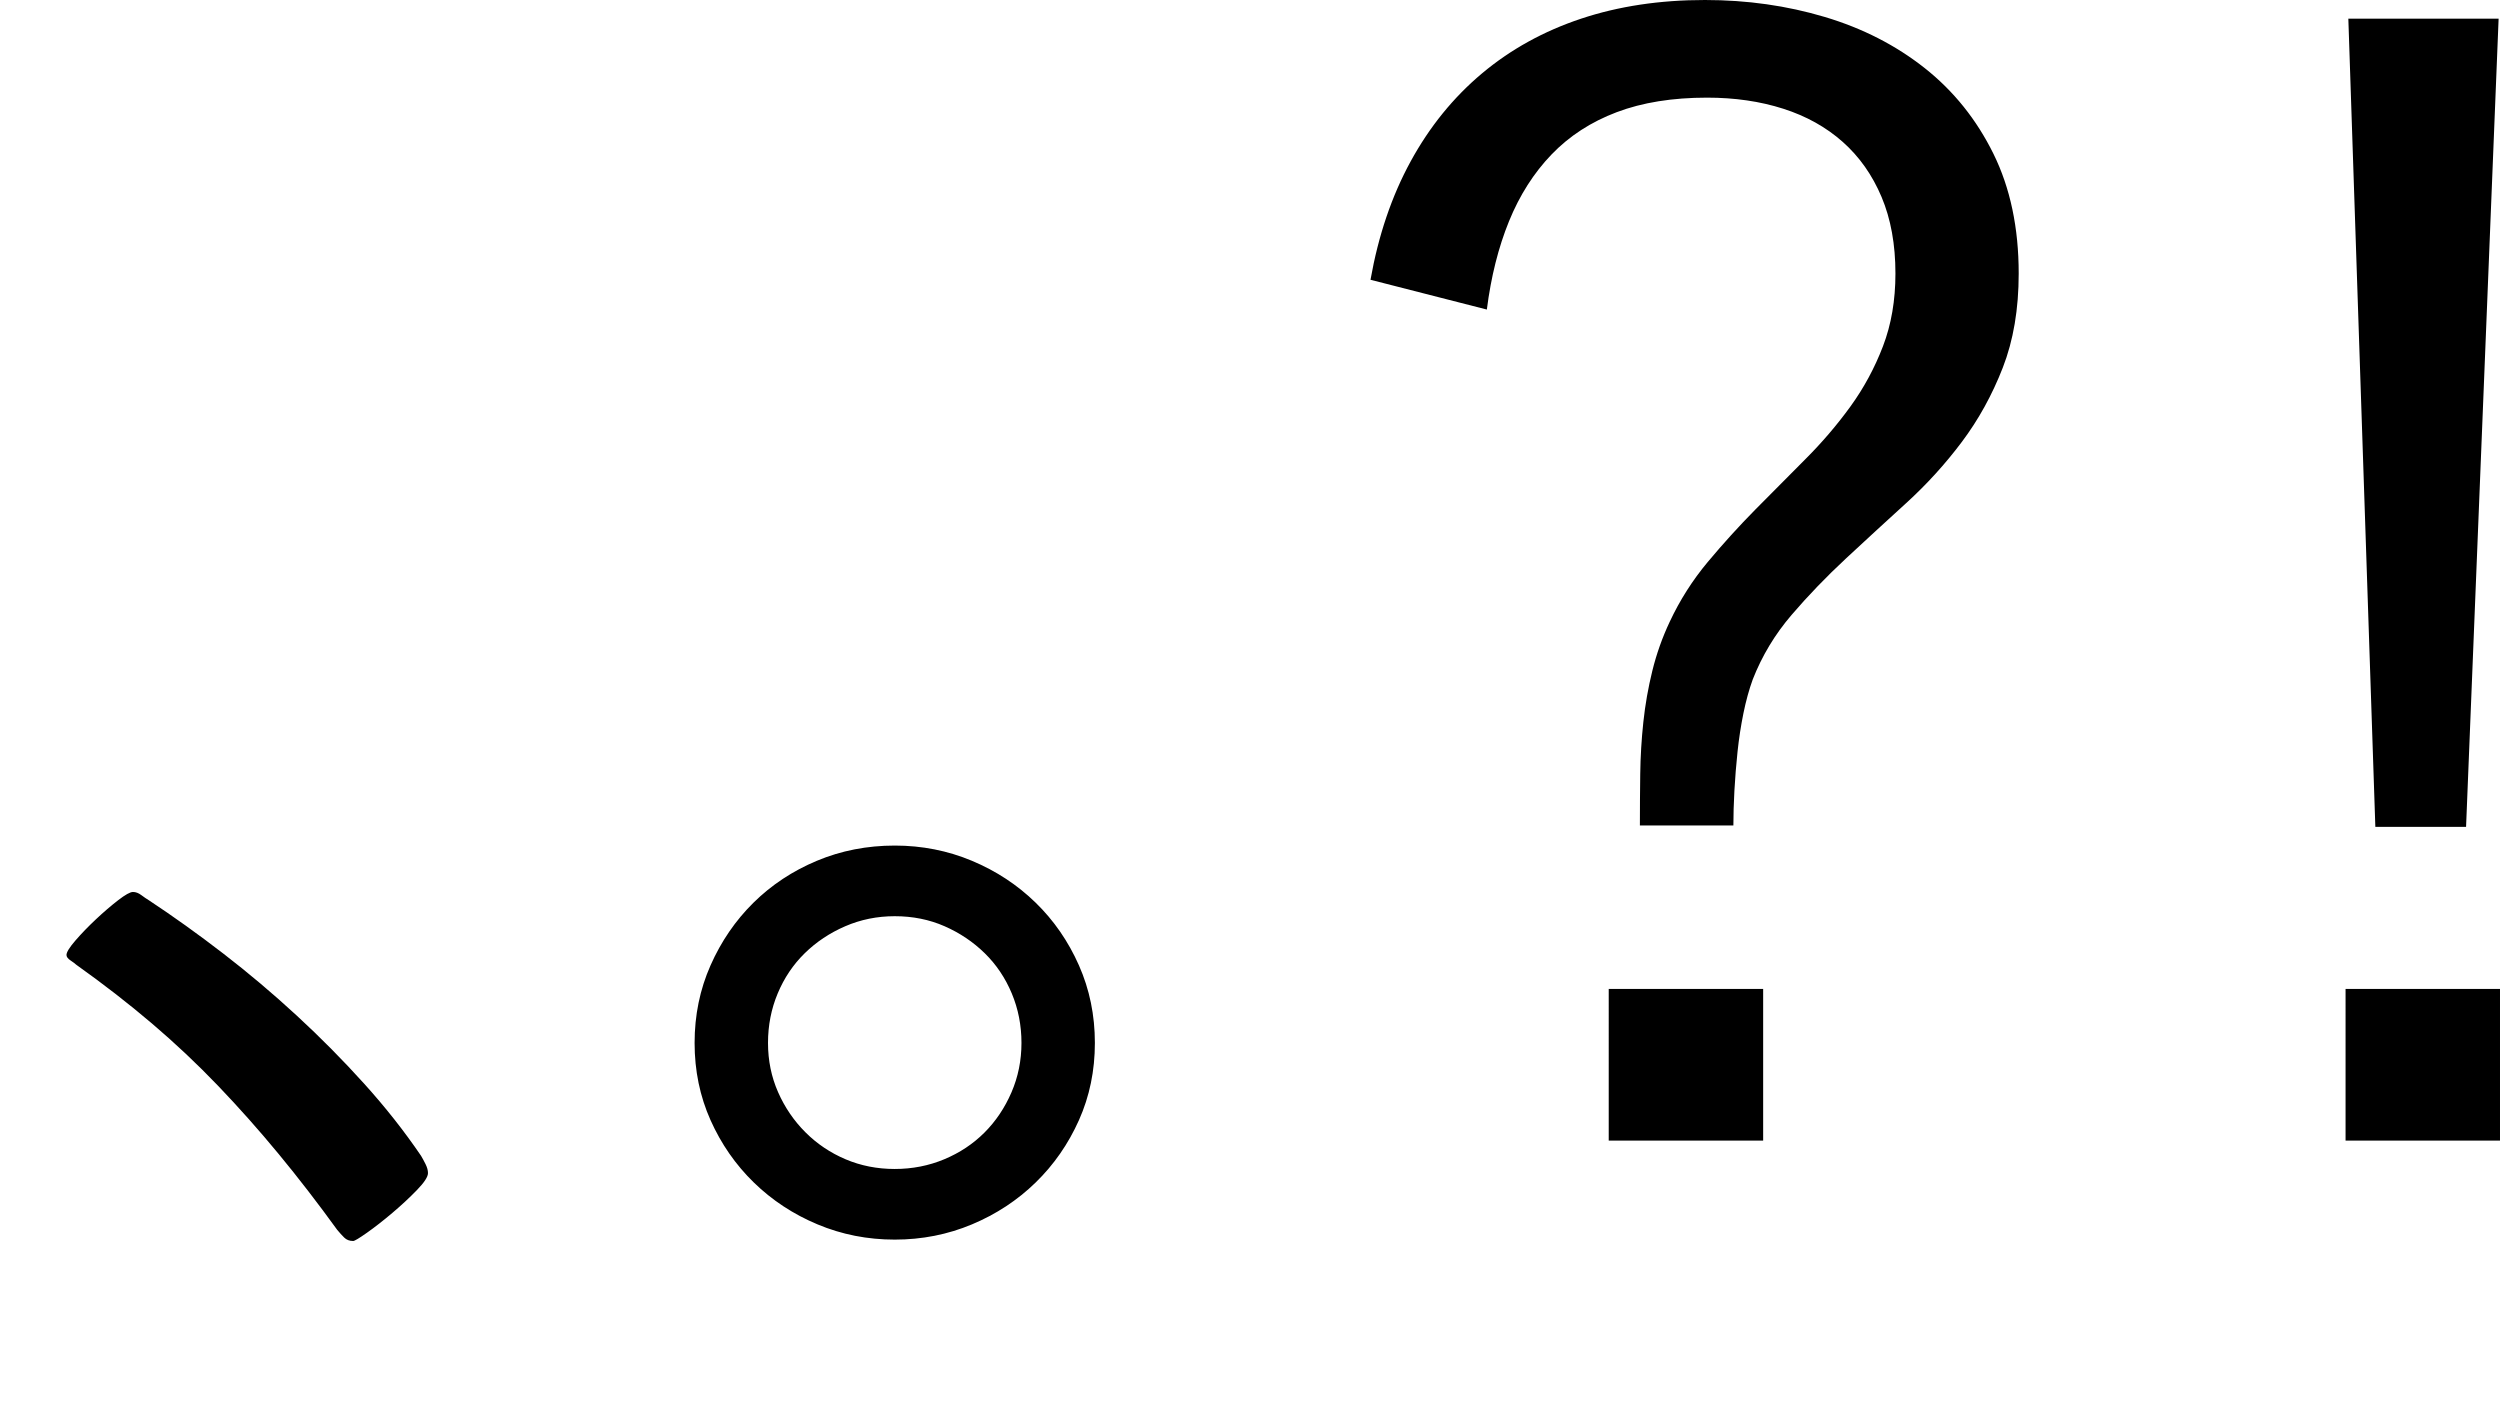 <svg xmlns="http://www.w3.org/2000/svg" viewBox="0 0 1805 1024"><path d="M96 644q3 0 6 2.25t5.5 3.75q26.5 17.5 53.75 38.5t53 44.75T263 782.5t41 52q1.5 2.5 3.25 6T309 847q0 4-8 12.25t-17.75 16.5T265 890t-10 6q-4 0-6.5-2.5t-5-5.5q-21-29-42.25-54.75T157.5 784t-47.75-45T55 696.5q-1-1-4-3t-3-4q0-3 6.5-10.5t14.75-15.25 16-13.75T96 644zm550-33.5q29.5 0 55.75 11t46 30.25T779 697t11.5 56-11.5 55.75-31.25 45-46 30.25T646 895t-55.75-11-46-30.25-31.25-45T501.5 753t11.5-56 31-45.25 45.75-30.25 56.25-11zm0 233.5q19 0 35.75-7t29-19.25 19.5-29T737.5 753t-7-35.75-19.5-29-29-19.5-36-7.25q-19 0-35.75 7.25T581 688.25t-19.5 29-7 35.75 7.25 35.5 19.75 29 29 19.5 35.5 7zm515.5-130H1273v109.5h-111.5V714zM1231 0q45.5 0 86.5 12.25t72.25 37 49.5 61.75 18.25 86.5q0 38.5-11.5 68t-29.5 53.5-40.25 44.25-43.5 40T1293.5 444t-28 46.5q-4 11-6.75 24.5t-4.25 27.75-2.25 28-.75 25.25H1184q0-18.5.25-37.25t2.25-37.5 6.5-37 12.5-35.25q11-23.5 27.5-43.25t34.5-38 36-36.25 32.5-38 23.5-43.5 9-52.5q0-31.5-10-55.25t-28-39.75-43-24-55-8q-37.5 0-65.25 10.5t-47 30.5-30.75 48.25-16 63.75l-84-21.5q8.5-48 29-85.5T1070 53t71.5-39.5T1231 0zm484 597l-19.5-583.5H1804L1780.5 597H1715zm90 117v109.5h-111.5V714H1805z"/></svg>